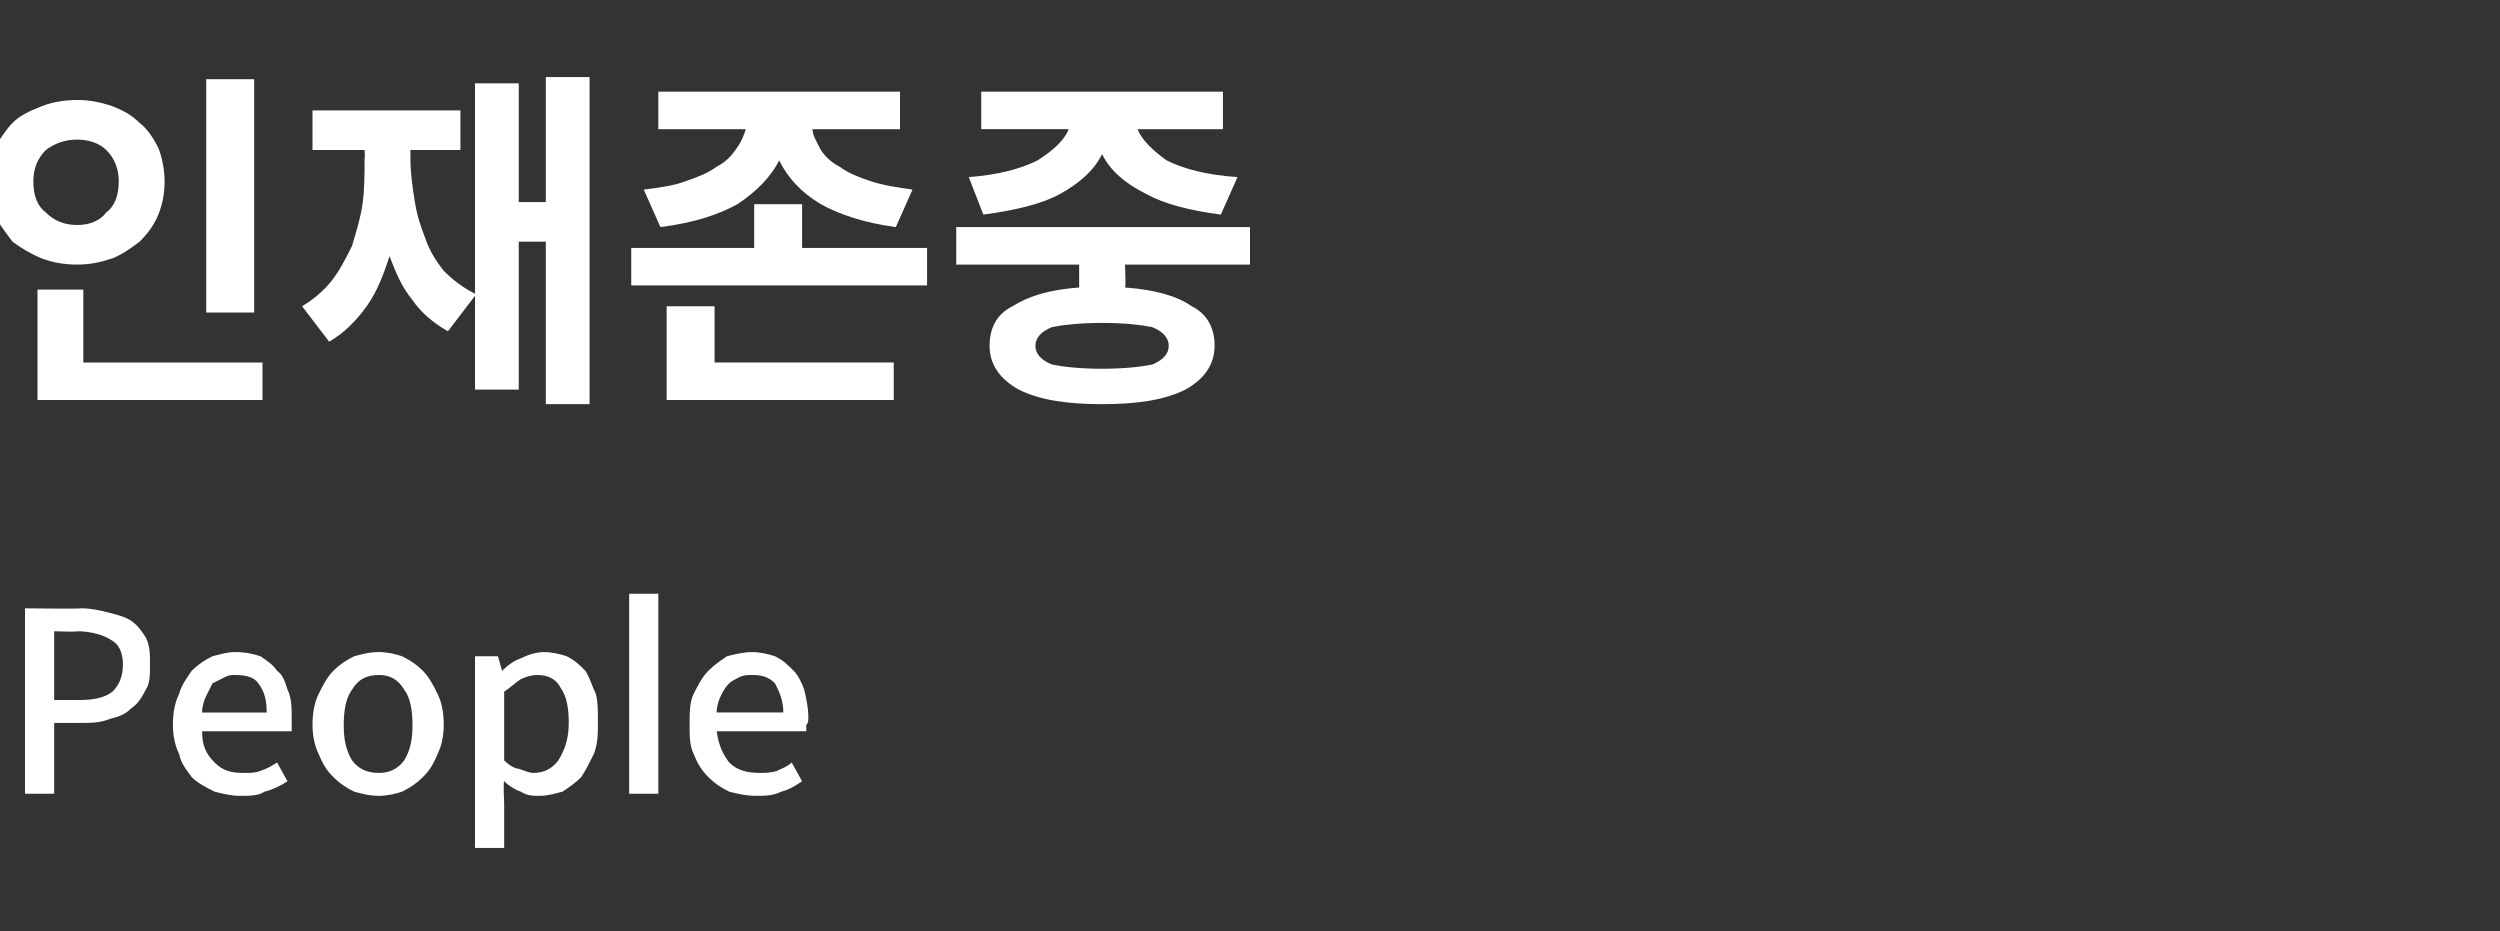 <?xml version="1.0" standalone="no"?><!DOCTYPE svg PUBLIC "-//W3C//DTD SVG 1.1//EN" "http://www.w3.org/Graphics/SVG/1.1/DTD/svg11.dtd"><svg xmlns="http://www.w3.org/2000/svg" version="1.1" width="120px" height="44.7px" viewBox="0 -3 120 44.7" style="top:-3px"><rect x="0" y="-3" width="120" height="44.7" fill="#333333" stroke="none"/><desc>인재존중 People</desc><defs/><g id="Polygon111530"><path d="m1.2 35.1v-8.9s2.67.03 2.7 0c.5 0 .9.1 1.3.2c.4.1.8.2 1.1.4c.3.2.5.5.7.8c.2.4.2.8.2 1.3c0 .5 0 .9-.2 1.2c-.2.4-.4.7-.7.9c-.3.3-.6.4-1 .5c-.5.2-.9.2-1.4.2H2.6v3.4H1.2zm1.4-4.5h1.2c.7 0 1.2-.1 1.6-.4c.3-.3.5-.7.5-1.3c0-.6-.2-1-.6-1.2c-.3-.2-.9-.4-1.6-.4c.04.04-1.1 0-1.1 0v3.3zm8.9 4.6c-.4 0-.8-.1-1.2-.2c-.4-.2-.8-.4-1.1-.7c-.2-.3-.5-.6-.6-1.1c-.2-.4-.3-.9-.3-1.4c0-.6.1-1.1.3-1.5c.1-.4.4-.8.6-1.1c.3-.3.6-.5 1-.7c.4-.1.7-.2 1.1-.2c.5 0 .9.1 1.2.2c.3.2.6.4.8.7c.3.2.4.6.5.9c.2.4.2.9.2 1.3v.7H9.7c0 .7.2 1.1.6 1.5c.4.4.8.5 1.4.5c.3 0 .6 0 .8-.1c.3-.1.5-.2.8-.4l.5.9c-.3.2-.7.4-1.1.5c-.3.2-.7.2-1.2.2zm-1.8-4h3.1c0-.6-.1-1-.4-1.4c-.2-.3-.6-.4-1.1-.4c-.2 0-.3 0-.5.1l-.6.3l-.3.6c-.1.2-.2.5-.2.8zm8.5 4c-.5 0-.8-.1-1.2-.2c-.4-.2-.7-.4-1-.7c-.3-.3-.5-.6-.7-1.1c-.2-.4-.3-.9-.3-1.4c0-.6.1-1.1.3-1.5c.2-.4.4-.8.7-1.1c.3-.3.6-.5 1-.7c.4-.1.7-.2 1.2-.2c.4 0 .8.1 1.1.2c.4.2.7.4 1 .7c.3.3.5.7.7 1.1c.2.4.3.9.3 1.5c0 .5-.1 1-.3 1.4c-.2.5-.4.8-.7 1.1c-.3.3-.6.5-1 .7c-.3.1-.7.2-1.1.2zm0-1.1c.5 0 .9-.2 1.2-.6c.3-.5.4-1 .4-1.7c0-.7-.1-1.3-.4-1.7c-.3-.5-.7-.7-1.2-.7c-.6 0-1 .2-1.3.7c-.3.4-.4 1-.4 1.7c0 .7.1 1.2.4 1.7c.3.4.7.6 1.3.6zm4.6 3.6v-9.2h1.1l.2.7s-.01-.02 0 0c.3-.3.6-.5.9-.6c.4-.2.8-.3 1.1-.3c.4 0 .8.1 1.1.2c.4.2.6.4.9.7c.2.3.3.7.5 1.1c.1.4.1.8.1 1.4c0 .5 0 1-.2 1.5c-.2.4-.4.8-.6 1.1c-.3.3-.6.5-.9.7c-.4.1-.7.2-1.1.2c-.3 0-.6 0-.9-.2c-.3-.1-.6-.3-.8-.5c-.05-.03 0 1.1 0 1.1v2.1h-1.4zm2.8-3.6c.5 0 .9-.2 1.2-.6c.3-.5.5-1 .5-1.8c0-.7-.1-1.3-.4-1.7c-.2-.4-.6-.6-1.1-.6c-.3 0-.6.1-.8.2c-.3.2-.5.4-.8.6v3.3c.2.2.5.4.7.4c.3.1.5.2.7.2zm4.6 1v-9.6h1.4v9.6h-1.4zm6.1.1c-.5 0-.9-.1-1.3-.2c-.4-.2-.7-.4-1-.7c-.3-.3-.5-.6-.7-1.1c-.2-.4-.2-.9-.2-1.4c0-.6 0-1.1.2-1.5c.2-.4.4-.8.7-1.1c.3-.3.6-.5.9-.7c.4-.1.8-.2 1.2-.2c.4 0 .8.1 1.1.2c.4.2.6.4.9.7c.2.2.4.6.5.9c.1.4.2.9.2 1.3c0 .2 0 .3-.1.4v.3h-4.3c.1.7.3 1.1.6 1.5c.4.4.9.5 1.5.5c.2 0 .5 0 .8-.1c.2-.1.5-.2.7-.4l.5.9c-.3.2-.6.4-1 .5c-.4.2-.8.2-1.2.2zm-1.9-4h3.2c0-.6-.2-1-.4-1.4c-.3-.3-.6-.4-1.1-.4c-.2 0-.4 0-.6.1c-.2.1-.4.2-.5.3c-.2.2-.3.4-.4.6c-.1.2-.2.5-.2.8z" stroke="none" fill="#fff"/></g><g id="Polygon111529"><path d="m12.2.8V12H9.9V.8h2.3zM7.9 5.7c0 .6-.1 1.1-.3 1.6c-.2.5-.5.9-.9 1.3c-.4.3-.8.6-1.3.8c-.6.2-1.1.3-1.7.3c-.6 0-1.2-.1-1.7-.3c-.5-.2-1-.5-1.4-.8c-.3-.4-.6-.8-.9-1.3c-.2-.5-.3-1-.3-1.6c0-.5.1-1.1.3-1.6c.3-.4.6-.9.9-1.2c.4-.4.9-.6 1.4-.8c.5-.2 1.1-.3 1.7-.3c.6 0 1.1.1 1.7.3c.5.2.9.4 1.3.8c.4.3.7.8.9 1.2c.2.5.3 1.1.3 1.6zm-6.3 0c0 .7.2 1.2.6 1.5c.4.4.9.6 1.5.6c.6 0 1.1-.2 1.4-.6c.4-.3.6-.8.6-1.5c0-.6-.2-1.1-.6-1.5c-.3-.3-.8-.5-1.4-.5c-.6 0-1.1.2-1.5.5c-.4.4-.6.9-.6 1.5zM4 14.4h8.6v1.8H1.8v-5.3h2.2v3.5zM26.2.7h2.1v15.7h-2.1V8.6h-1.3v7.1h-2.1v-4.5l-1.3 1.7c-.7-.4-1.3-.9-1.7-1.5c-.5-.6-.8-1.3-1.1-2.1c-.3.9-.6 1.7-1.1 2.4c-.5.7-1.1 1.3-1.8 1.7l-1.3-1.7c.5-.3 1-.7 1.4-1.2c.4-.5.7-1.1 1-1.7c.2-.7.4-1.3.5-2c.1-.7.1-1.5.1-2.2c.03-.01 0-.4 0-.4H15V2.3h7.1v1.9h-2.4v.4c0 .7.1 1.4.2 2c.1.7.3 1.3.5 1.8c.2.6.5 1.1.9 1.6c.4.4.9.8 1.5 1.1V1h2.1v5.7h1.3v-6zm5.5 7.2l-.8-1.8c.8-.1 1.5-.2 2-.4c.6-.2 1.1-.4 1.5-.7c.4-.2.7-.5.9-.8c.3-.4.4-.7.5-1h-4.2V1.4h11.6v1.8H39c0 .3.2.6.4 1c.2.3.5.6.9.8c.4.3.9.5 1.5.7c.6.2 1.3.3 2 .4L43 7.9c-1.5-.2-2.7-.6-3.6-1.1c-1-.6-1.6-1.3-2-2.1c-.4.8-1.1 1.5-2 2.1c-.9.5-2.1.9-3.7 1.1zm6.8 1h6v1.8H30.3V8.9h5.9V6.8h2.3v2.1zm-4.2 2.8v2.7h8.6v1.8H32v-4.5h2.3zm12.9-4.4l-.7-1.8c1.4-.1 2.5-.4 3.3-.8c.8-.5 1.3-1 1.5-1.5h-4.2V1.4h11.6v1.8h-4.1c.2.5.7 1 1.4 1.5c.8.4 1.9.7 3.4.8l-.8 1.8c-1.5-.2-2.7-.5-3.6-1c-1-.5-1.7-1.1-2.1-1.9c-.4.8-1.1 1.4-2 1.9c-.9.5-2.2.8-3.7 1zM60 9.7h-6s.05 1.11 0 1.1c1.4.1 2.5.4 3.2.9c.8.4 1.1 1.1 1.1 1.9c0 .9-.5 1.6-1.4 2.1c-1 .5-2.3.7-4 .7c-1.7 0-3-.2-4-.7c-.9-.5-1.4-1.2-1.4-2.1c0-.8.3-1.5 1.1-1.9c.8-.5 1.8-.8 3.2-.9V9.7h-5.9V7.9H60v1.8zm-3.9 3.9c0-.4-.3-.7-.8-.9c-.5-.1-1.3-.2-2.4-.2c-1.1 0-1.9.1-2.4.2c-.5.2-.8.5-.8.9c0 .4.3.7.8.9c.5.1 1.3.2 2.4.2c1.1 0 1.9-.1 2.4-.2c.5-.2.8-.5.8-.9z" stroke="none" fill="#fff"/></g></svg>